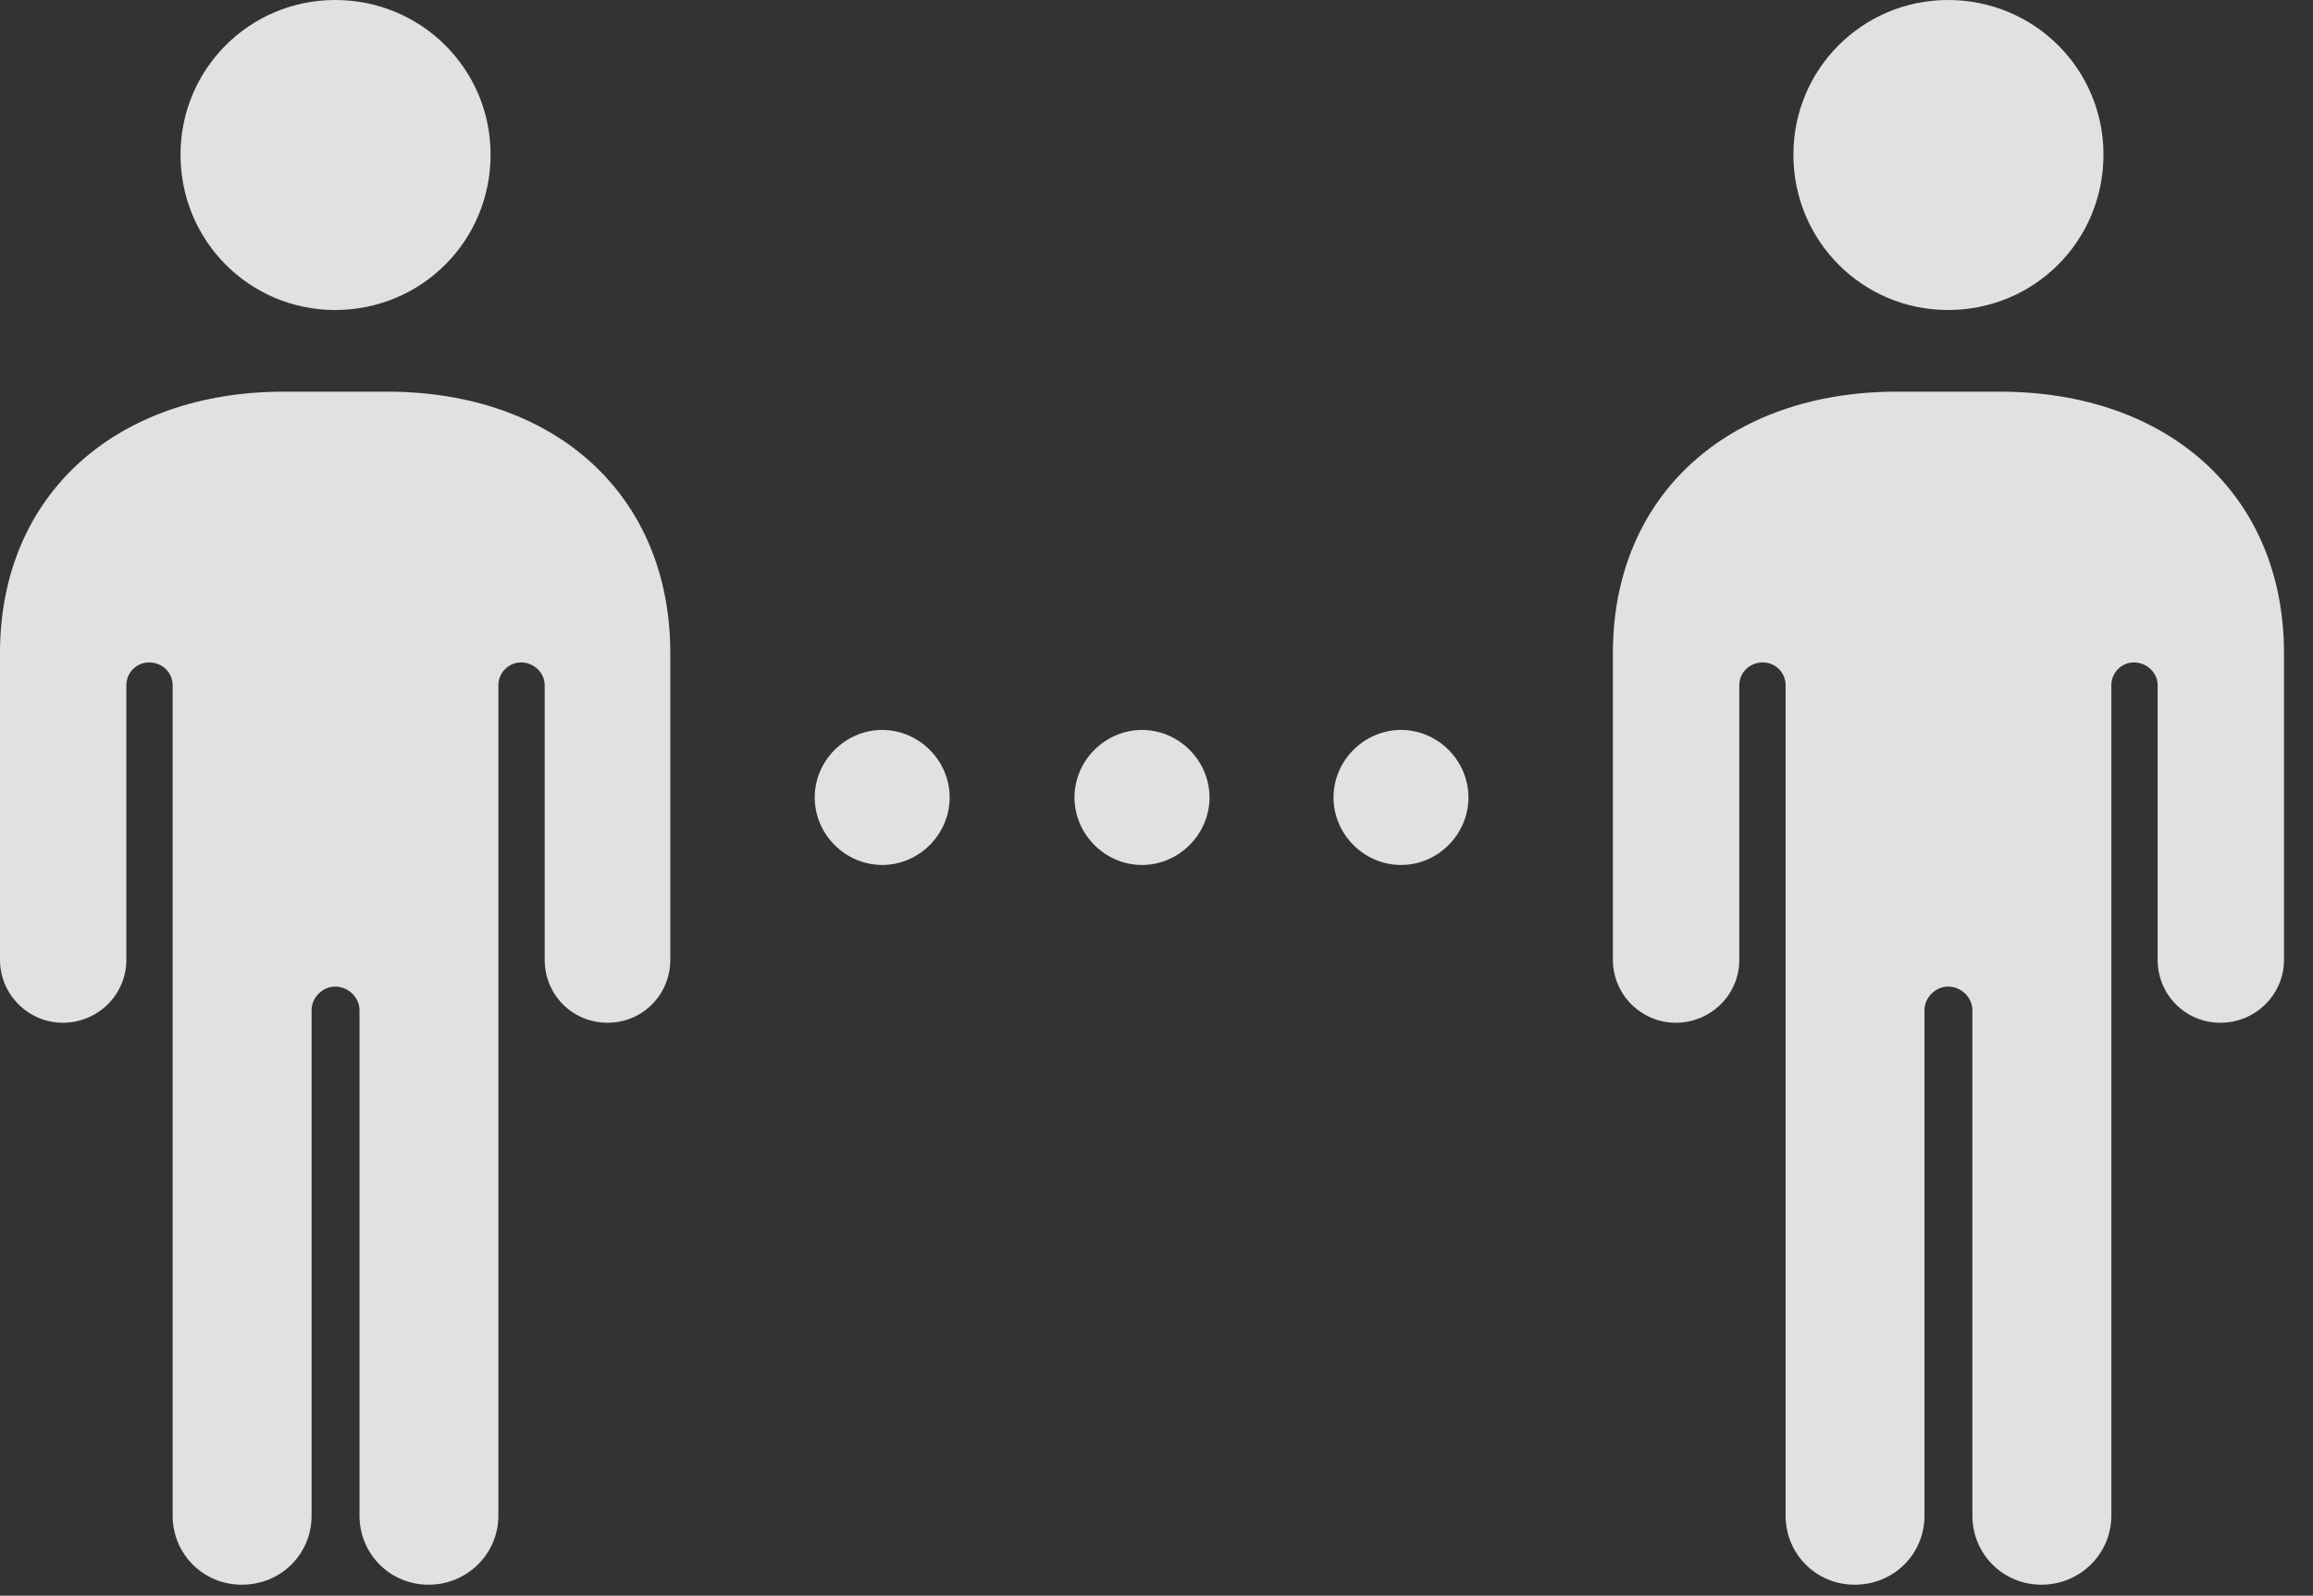 <?xml version="1.0" encoding="UTF-8"?>
<!--Generator: Apple Native CoreSVG 232.5-->
<!DOCTYPE svg
PUBLIC "-//W3C//DTD SVG 1.1//EN"
       "http://www.w3.org/Graphics/SVG/1.1/DTD/svg11.dtd">
<svg version="1.1" xmlns="http://www.w3.org/2000/svg" xmlns:xlink="http://www.w3.org/1999/xlink" width="28.779" height="19.854">
 <rect width="100%" height="100%" fill="#333333" stroke="none"/>
 <g>
  <rect height="19.854" opacity="0" width="28.779" x="0" y="0"/>
  <path d="M10.977 10.762C11.435 10.762 11.816 10.381 11.816 9.922C11.816 9.463 11.435 9.082 10.977 9.082C10.518 9.082 10.137 9.463 10.137 9.922C10.137 10.381 10.518 10.762 10.977 10.762ZM14.209 10.762C14.668 10.762 15.049 10.381 15.049 9.922C15.049 9.463 14.668 9.082 14.209 9.082C13.75 9.082 13.369 9.463 13.369 9.922C13.369 10.381 13.75 10.762 14.209 10.762ZM17.432 10.762C17.891 10.762 18.271 10.381 18.271 9.922C18.271 9.463 17.891 9.082 17.432 9.082C16.973 9.082 16.592 9.463 16.592 9.922C16.592 10.381 16.973 10.762 17.432 10.762Z" fill="#ffffff" fill-opacity="0.85"/>
  <path d="M0 11.943C0 12.373 0.352 12.725 0.781 12.725C1.221 12.725 1.572 12.373 1.572 11.943L1.572 8.525C1.572 8.369 1.699 8.242 1.855 8.242C2.021 8.242 2.148 8.369 2.148 8.525L2.148 18.857C2.148 19.336 2.529 19.717 3.008 19.717C3.496 19.717 3.877 19.336 3.877 18.857L3.877 12.568C3.877 12.412 4.014 12.275 4.17 12.275C4.336 12.275 4.473 12.412 4.473 12.568L4.473 18.857C4.473 19.336 4.854 19.717 5.332 19.717C5.811 19.717 6.201 19.336 6.201 18.857L6.201 8.525C6.201 8.369 6.328 8.242 6.484 8.242C6.641 8.242 6.777 8.369 6.777 8.525L6.777 11.943C6.777 12.373 7.119 12.725 7.559 12.725C7.998 12.725 8.34 12.373 8.34 11.943L8.34 8.125C8.34 6.162 6.914 4.873 4.814 4.873L3.535 4.873C1.436 4.873 0 6.162 0 8.125ZM4.17 3.857C5.244 3.857 6.104 2.998 6.104 1.924C6.104 0.859 5.244 0 4.17 0C3.105 0 2.246 0.859 2.246 1.924C2.246 2.998 3.105 3.857 4.17 3.857ZM20.068 11.943C20.068 12.373 20.42 12.725 20.85 12.725C21.289 12.725 21.641 12.373 21.641 11.943L21.641 8.525C21.641 8.369 21.768 8.242 21.934 8.242C22.09 8.242 22.217 8.369 22.217 8.525L22.217 18.857C22.217 19.336 22.598 19.717 23.076 19.717C23.564 19.717 23.945 19.336 23.945 18.857L23.945 12.568C23.945 12.412 24.082 12.275 24.238 12.275C24.404 12.275 24.541 12.412 24.541 12.568L24.541 18.857C24.541 19.336 24.922 19.717 25.4 19.717C25.879 19.717 26.27 19.336 26.27 18.857L26.27 8.525C26.27 8.369 26.396 8.242 26.553 8.242C26.709 8.242 26.846 8.369 26.846 8.525L26.846 11.943C26.846 12.373 27.188 12.725 27.627 12.725C28.066 12.725 28.418 12.373 28.418 11.943L28.418 8.125C28.418 6.162 26.982 4.873 24.883 4.873L23.604 4.873C21.504 4.873 20.068 6.162 20.068 8.125ZM24.238 3.857C25.312 3.857 26.172 2.998 26.172 1.924C26.172 0.859 25.312 0 24.238 0C23.174 0 22.314 0.859 22.314 1.924C22.314 2.998 23.174 3.857 24.238 3.857Z" fill="#ffffff" fill-opacity="0.85"/>
 </g>
</svg>
